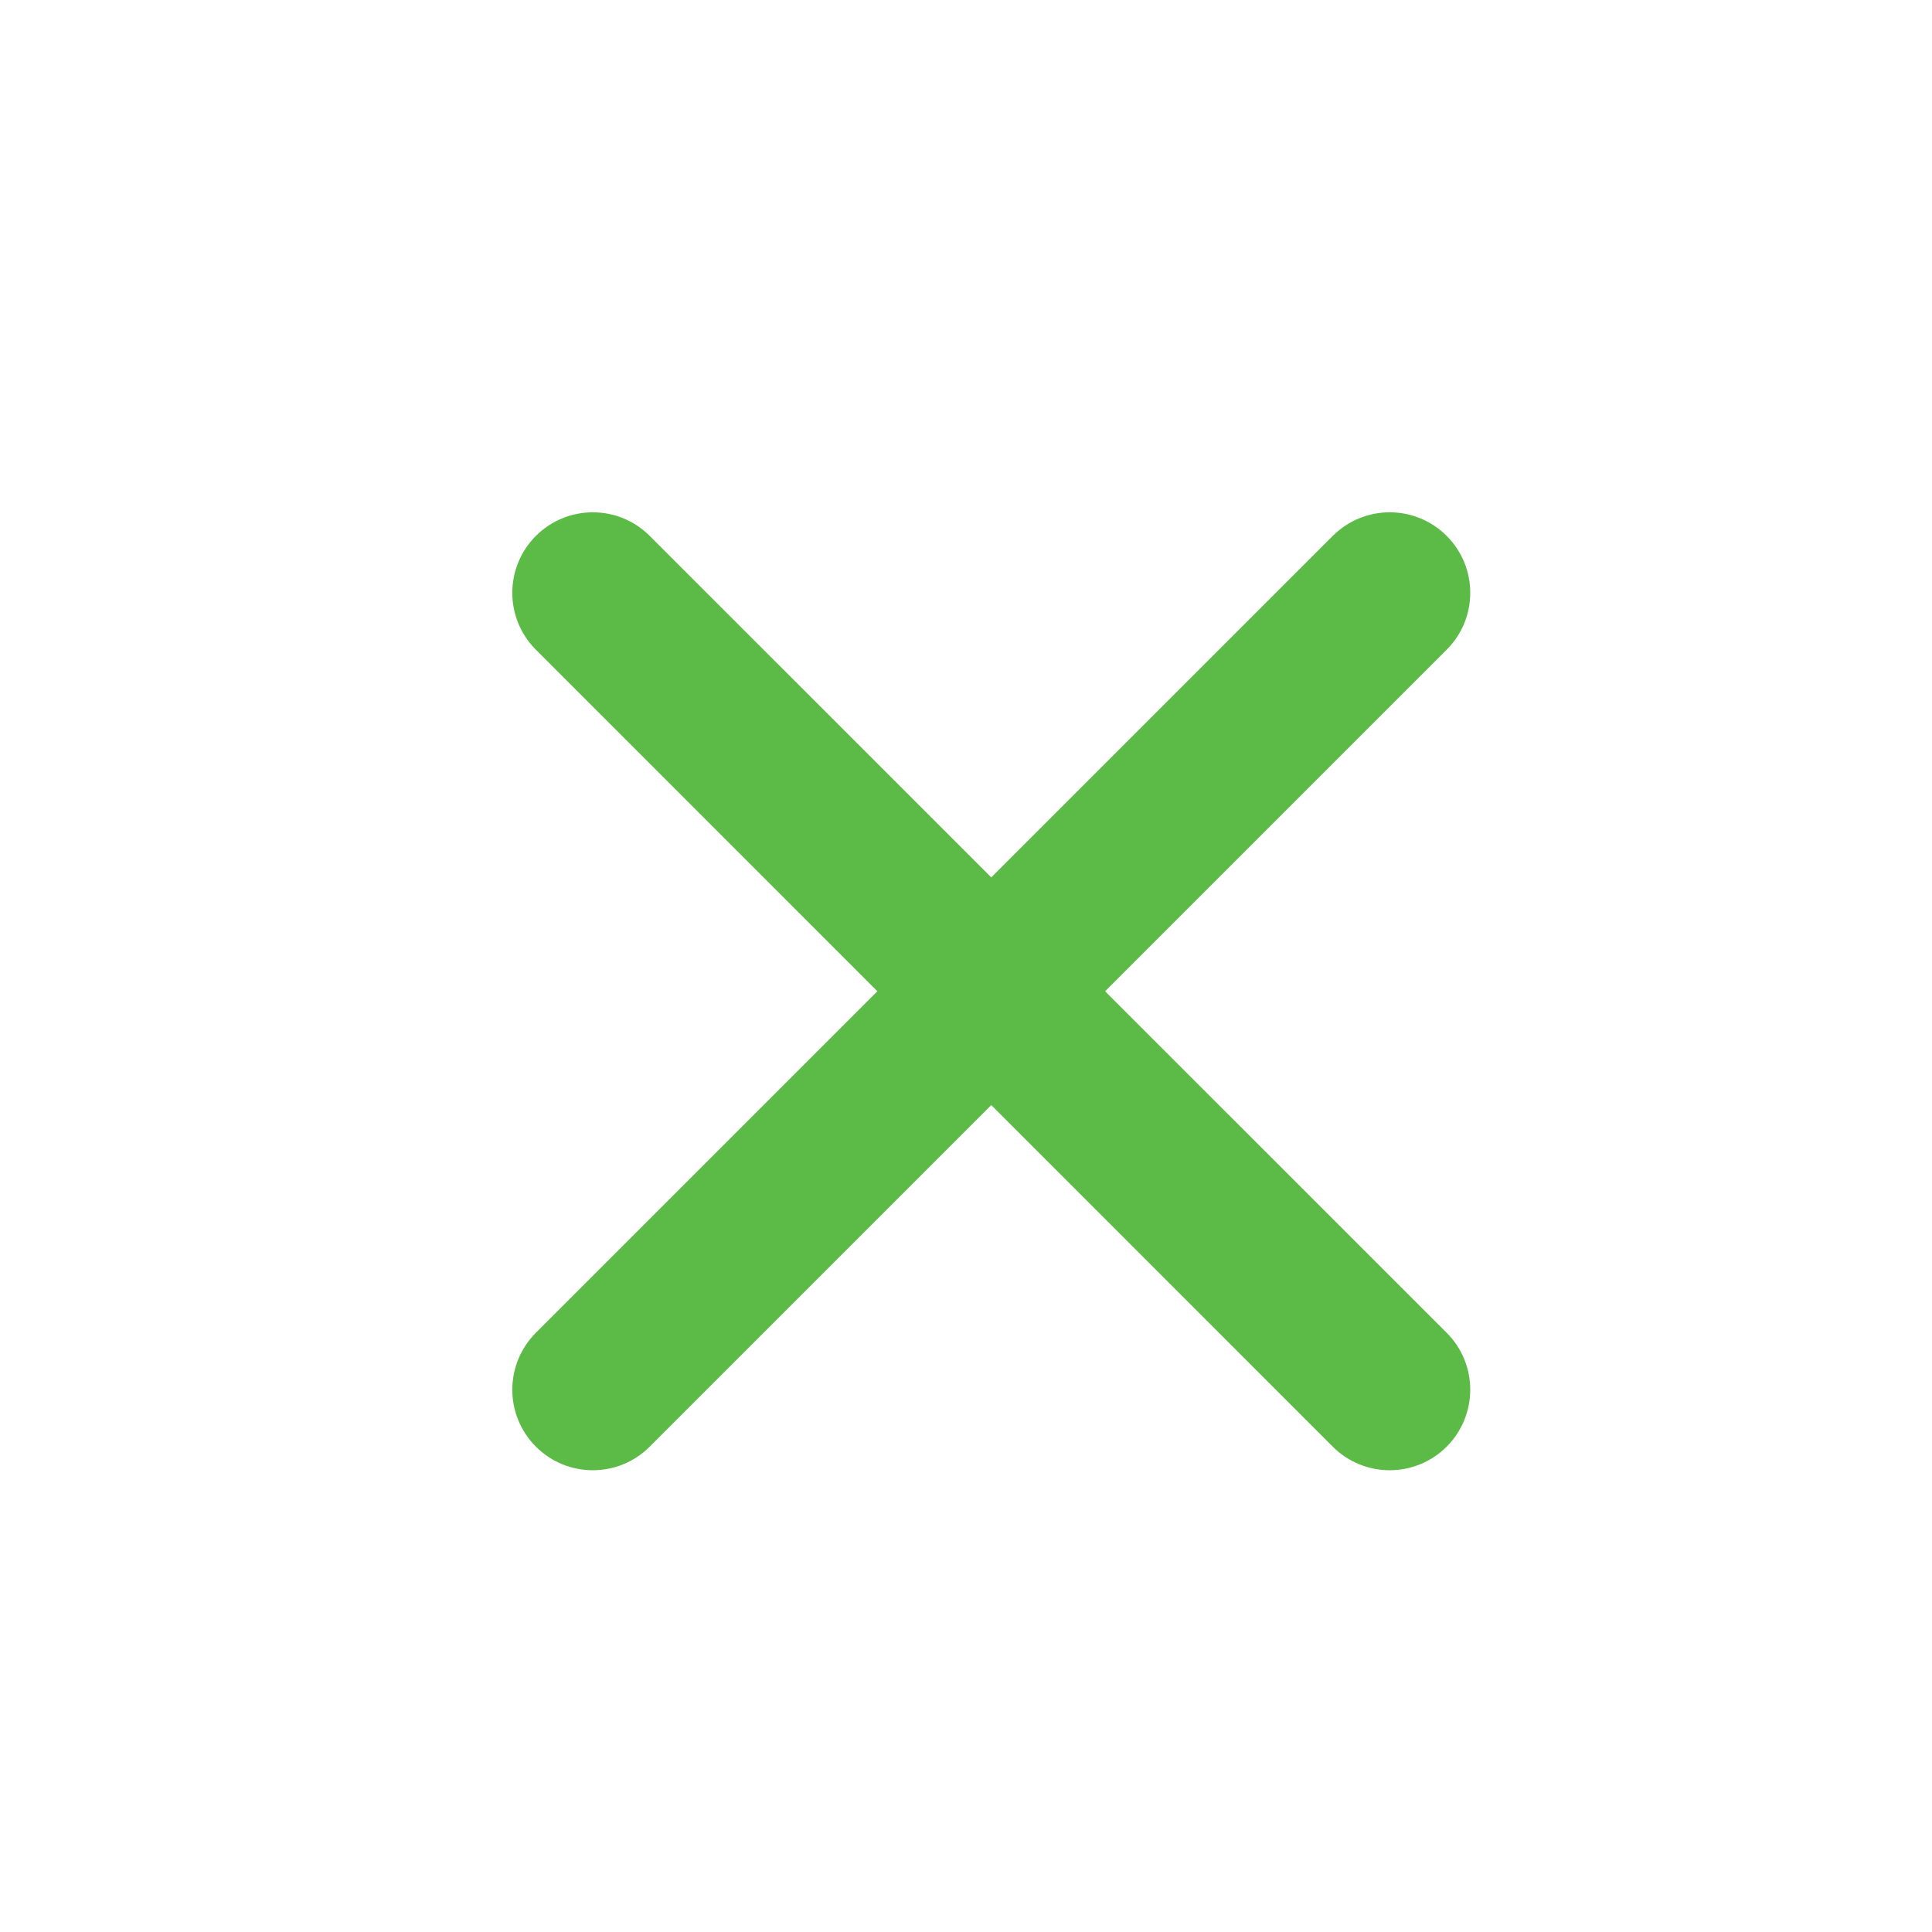 <svg width="24" height="24" viewBox="0 0 24 24" fill="none" xmlns="http://www.w3.org/2000/svg">
<path fill-rule="evenodd" clip-rule="evenodd" d="M16.556 6.657L12.314 10.899L8.071 6.657C7.68 6.266 7.047 6.267 6.657 6.657C6.267 7.047 6.266 7.68 6.657 8.071L10.899 12.314L6.657 16.556C6.267 16.947 6.266 17.579 6.657 17.971C7.048 18.362 7.681 18.361 8.071 17.971L12.314 13.728L16.556 17.971C16.947 18.362 17.58 18.361 17.971 17.971C18.361 17.58 18.362 16.947 17.971 16.556L13.728 12.314L17.971 8.071C18.361 7.681 18.362 7.048 17.971 6.657C17.579 6.266 16.947 6.267 16.556 6.657Z" fill="#5CBB47"/>
</svg>
